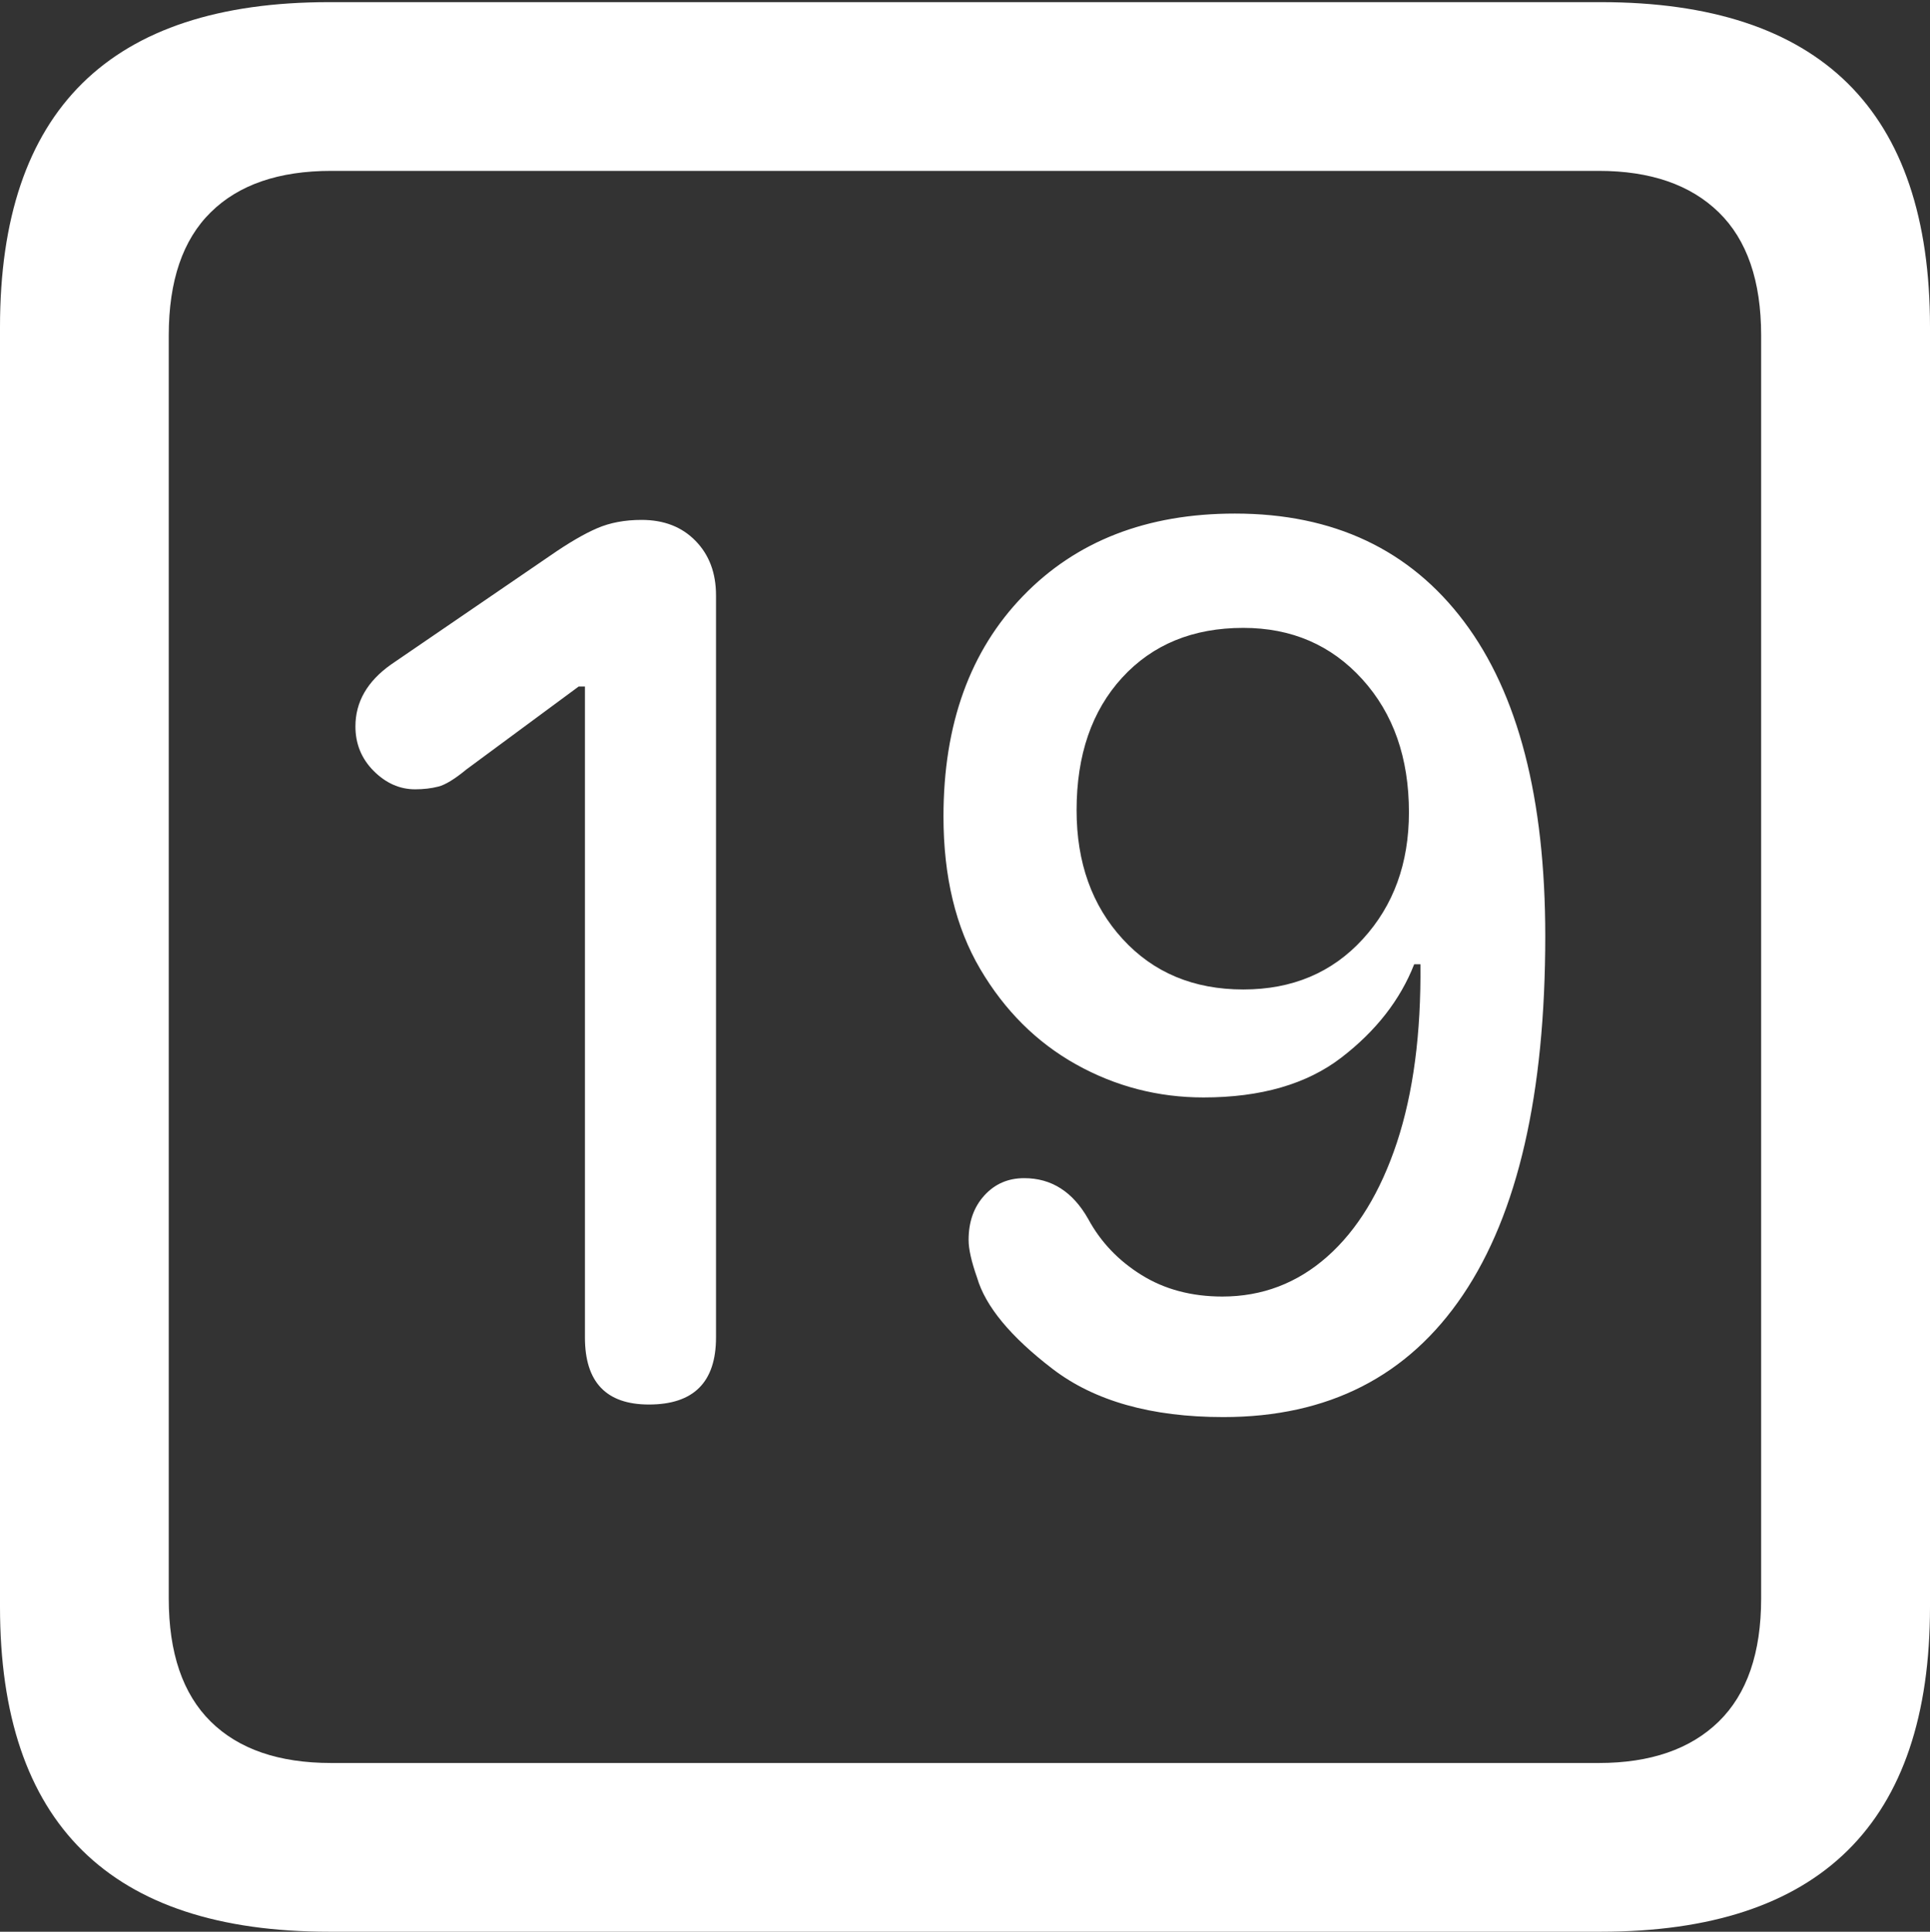 <?xml version="1.0" encoding="UTF-8"?>
<!--Generator: Apple Native CoreSVG 175.5-->
<!DOCTYPE svg
PUBLIC "-//W3C//DTD SVG 1.1//EN"
       "http://www.w3.org/Graphics/SVG/1.1/DTD/svg11.dtd">
<svg version="1.1" xmlns="http://www.w3.org/2000/svg" xmlns:xlink="http://www.w3.org/1999/xlink" width="17.979" height="17.998">
 <rect width="100%" height="100%" fill="#333333" stroke="none"/>
 <g>
  <rect height="17.998" opacity="0" width="17.979" x="0" y="0"/>
  <path d="M3.066 17.998L14.912 17.998Q16.445 17.998 17.212 17.241Q17.979 16.484 17.979 14.971L17.979 3.047Q17.979 1.533 17.212 0.776Q16.445 0.02 14.912 0.02L3.066 0.02Q1.533 0.02 0.767 0.776Q0 1.533 0 3.047L0 14.971Q0 16.484 0.767 17.241Q1.533 17.998 3.066 17.998ZM3.086 16.426Q2.354 16.426 1.963 16.04Q1.572 15.654 1.572 14.893L1.572 3.125Q1.572 2.363 1.963 1.978Q2.354 1.592 3.086 1.592L14.893 1.592Q15.615 1.592 16.011 1.978Q16.406 2.363 16.406 3.125L16.406 14.893Q16.406 15.654 16.011 16.04Q15.615 16.426 14.893 16.426Z" fill="#ffffff"/>
  <path d="M6.045 13.086Q6.67 13.086 6.67 12.461L6.67 5.547Q6.67 5.234 6.479 5.039Q6.289 4.844 5.977 4.844Q5.742 4.844 5.562 4.922Q5.381 5 5.127 5.176L3.643 6.191Q3.311 6.426 3.311 6.768Q3.311 7.012 3.481 7.183Q3.652 7.354 3.867 7.354Q3.984 7.354 4.082 7.329Q4.18 7.305 4.346 7.168L5.391 6.396L5.449 6.396L5.449 12.461Q5.449 13.086 6.045 13.086ZM11.396 13.203Q12.861 13.203 13.628 12.065Q14.395 10.928 14.395 8.721Q14.395 6.797 13.638 5.791Q12.881 4.785 11.504 4.785Q10.273 4.785 9.531 5.552Q8.789 6.318 8.789 7.607Q8.789 8.447 9.131 9.028Q9.473 9.609 10.024 9.917Q10.576 10.225 11.211 10.225Q12.012 10.225 12.495 9.854Q12.979 9.482 13.174 8.984L13.232 8.984Q13.242 9.951 13.013 10.645Q12.783 11.338 12.363 11.709Q11.943 12.08 11.387 12.08Q10.957 12.08 10.635 11.88Q10.312 11.68 10.137 11.357Q9.922 10.977 9.541 10.977Q9.316 10.977 9.17 11.138Q9.023 11.299 9.023 11.553Q9.023 11.68 9.102 11.904Q9.219 12.305 9.805 12.754Q10.391 13.203 11.396 13.203ZM11.582 9.219Q10.889 9.219 10.459 8.75Q10.029 8.281 10.029 7.549Q10.029 6.777 10.454 6.313Q10.879 5.85 11.582 5.85Q12.256 5.85 12.69 6.328Q13.125 6.807 13.125 7.568Q13.125 8.281 12.695 8.75Q12.266 9.219 11.582 9.219Z" fill="#ffffff"/>
 </g>
</svg>
